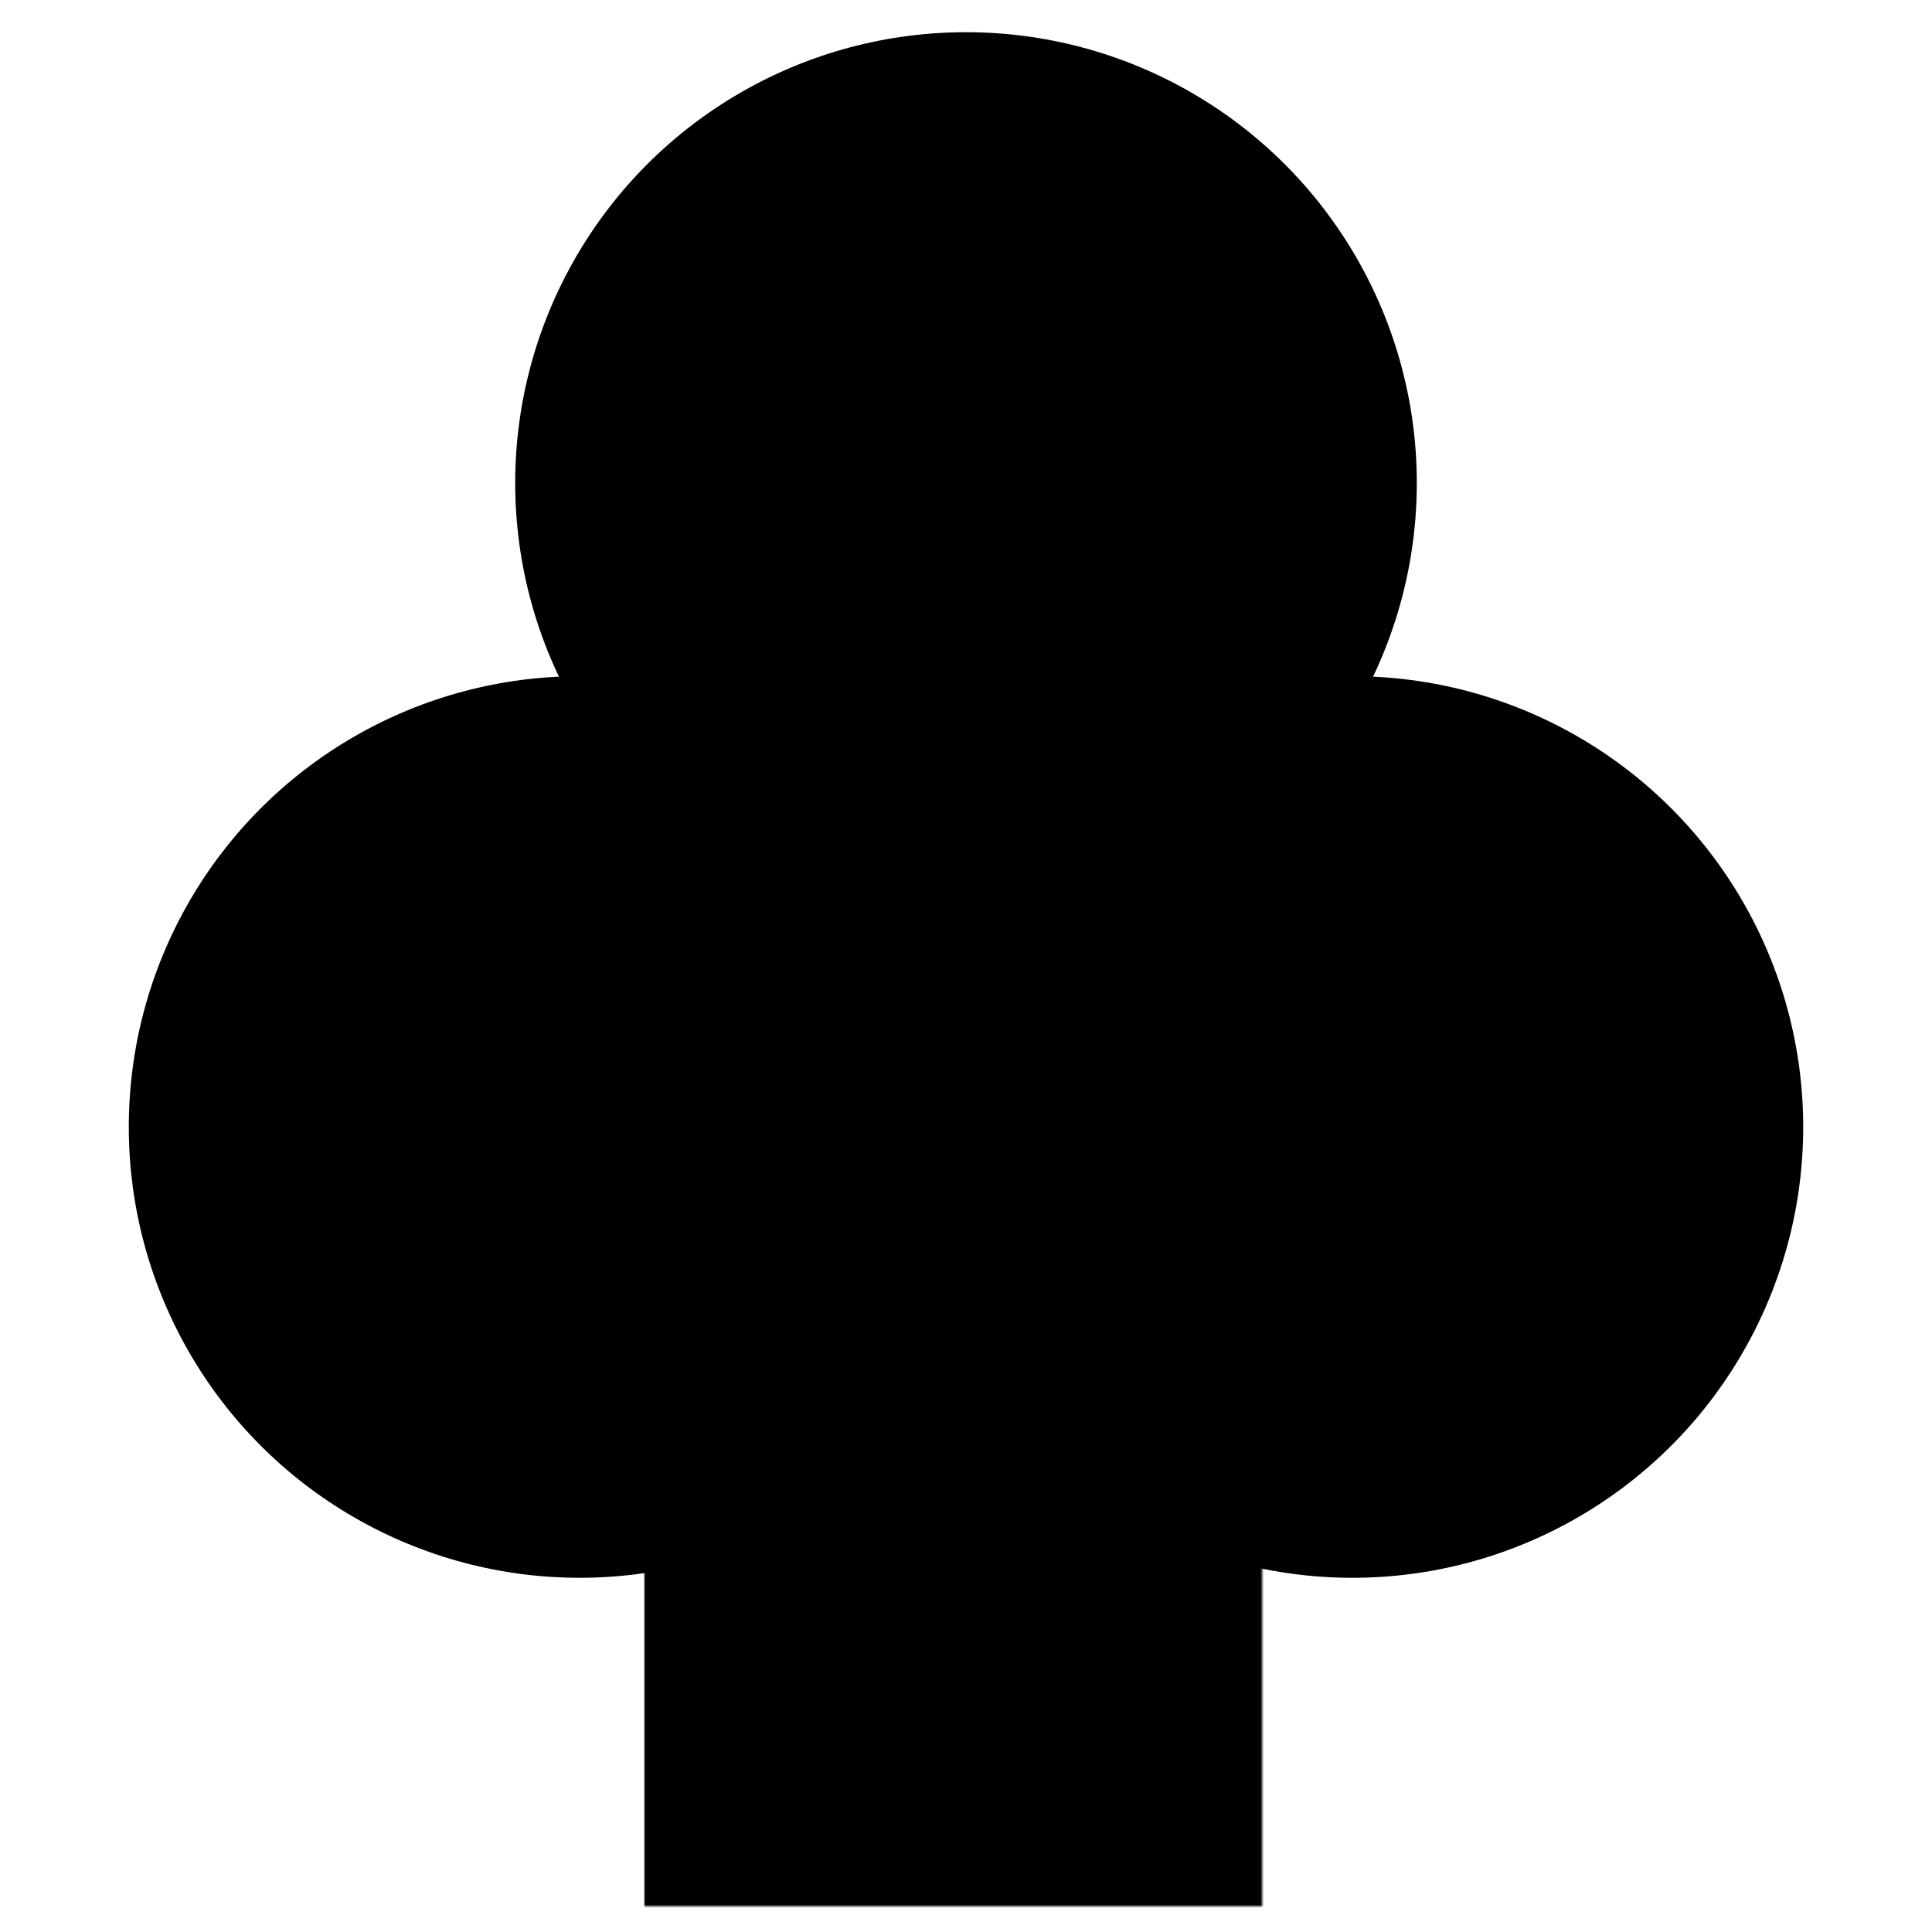 <?xml version="1.0"?>

<!DOCTYPE svg PUBLIC "-//W3C//DTD SVG 1.1//EN"
  "http://www.w3.org/Graphics/SVG/1.1/DTD/svg11.dtd">

<svg xmlns="http://www.w3.org/2000/svg"
     baseProfile="tiny"
     viewBox="0 0 600 600">

  <defs>
    <mask id="stem-mask">
      <rect width="80%" height="80%" fill="#fff"/>
      <circle cx="180" cy="490" r="100" fill="#000" />
      <circle cx="420" cy="490" r="100" fill="#000" />
    </mask>
  </defs>

  <rect x="200" y="400" height="200" width="200" fill="#000" mask="url(#stem-mask)" />

  <circle cx="180" cy="350" r="140" />
  <circle cx="300" cy="150" r="140" />
  <circle cx="420" cy="350" r="140" />



</svg>

